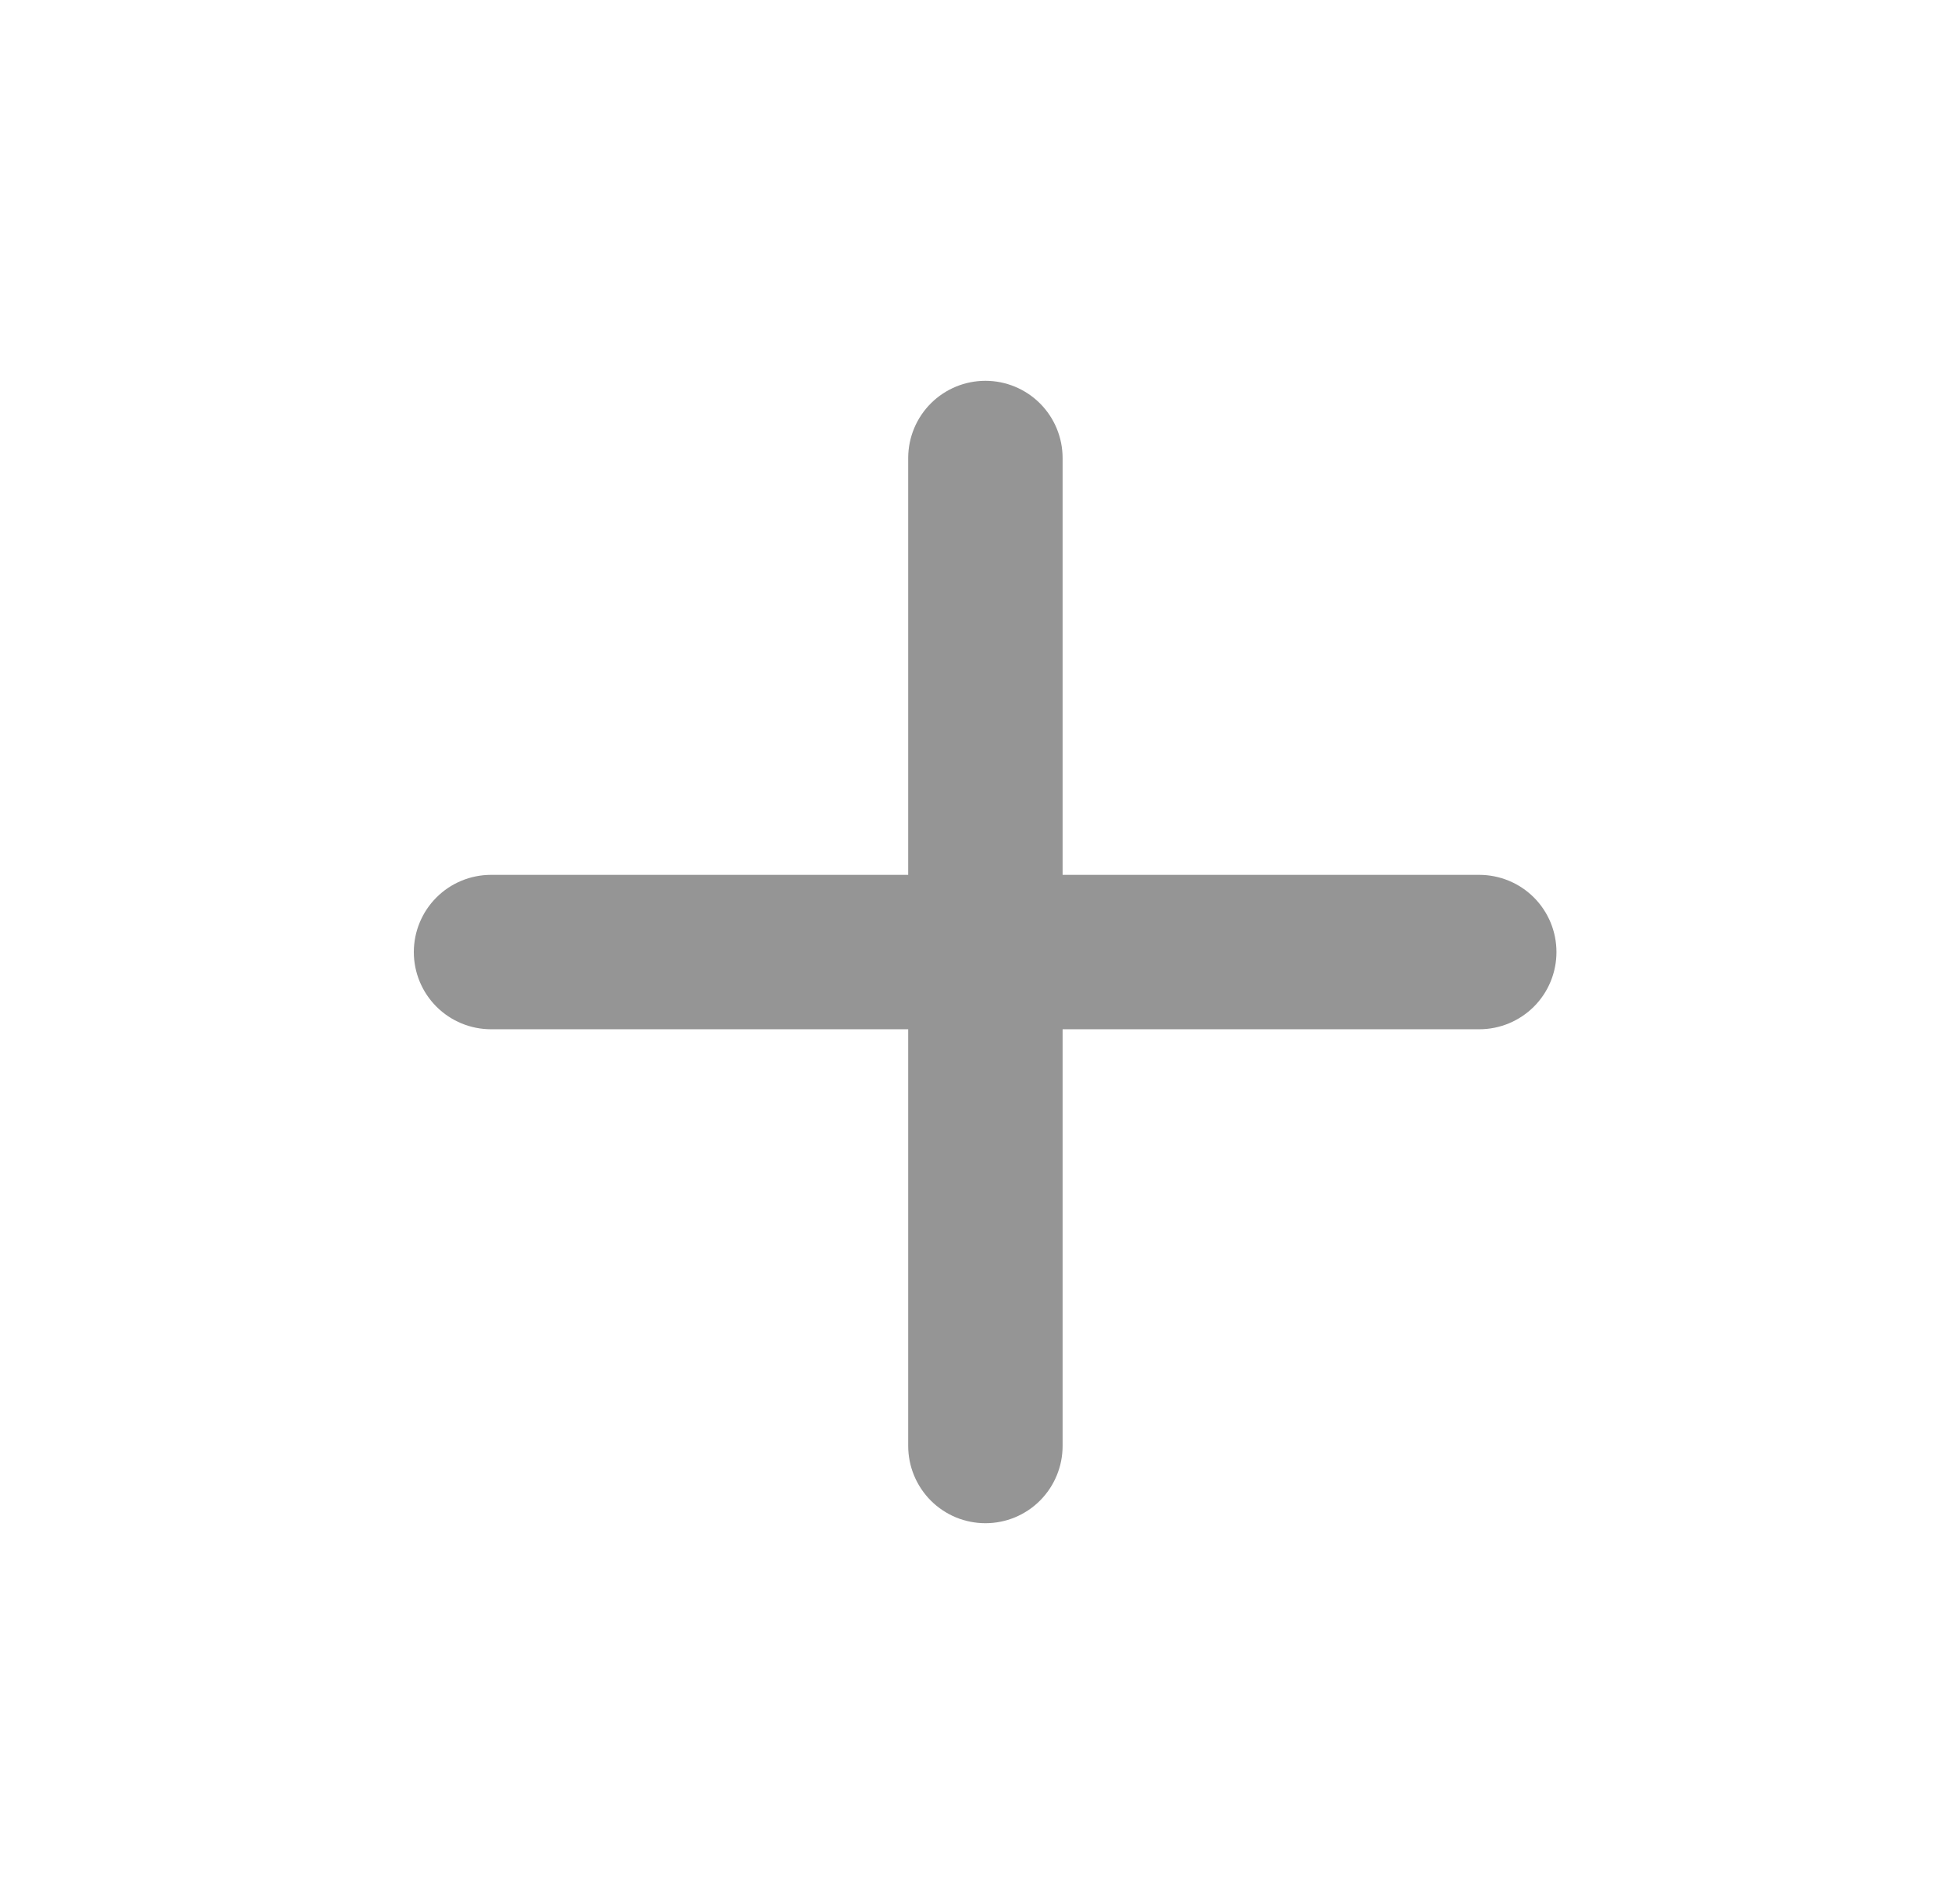 <svg width="41" height="40" viewBox="0 0 41 40" fill="none" xmlns="http://www.w3.org/2000/svg">
<path fill-rule="evenodd" clip-rule="evenodd" d="M20.698 8C21.128 8 21.54 8.171 21.844 8.475C22.148 8.779 22.319 9.192 22.319 9.622V30.378C22.319 30.591 22.277 30.802 22.195 30.999C22.114 31.195 21.995 31.374 21.844 31.525C21.694 31.676 21.515 31.795 21.318 31.877C21.121 31.958 20.911 32 20.698 32C20.485 32 20.274 31.958 20.077 31.877C19.881 31.795 19.702 31.676 19.551 31.525C19.401 31.374 19.281 31.195 19.2 30.999C19.118 30.802 19.076 30.591 19.076 30.378V9.611C19.079 9.183 19.251 8.773 19.555 8.471C19.859 8.169 20.27 8 20.698 8Z" fill="#959595"/>
<path fill-rule="evenodd" clip-rule="evenodd" d="M32.692 20.001C32.692 20.431 32.522 20.844 32.218 21.148C31.913 21.452 31.501 21.623 31.071 21.623H10.314C9.884 21.623 9.471 21.452 9.167 21.148C8.863 20.844 8.692 20.431 8.692 20.001C8.692 19.571 8.863 19.158 9.167 18.854C9.471 18.55 9.884 18.379 10.314 18.379H31.069C31.282 18.379 31.493 18.421 31.69 18.502C31.887 18.583 32.066 18.703 32.217 18.853C32.368 19.004 32.487 19.183 32.569 19.38C32.65 19.577 32.692 19.788 32.692 20.001Z" fill="#959595"/>
</svg>
